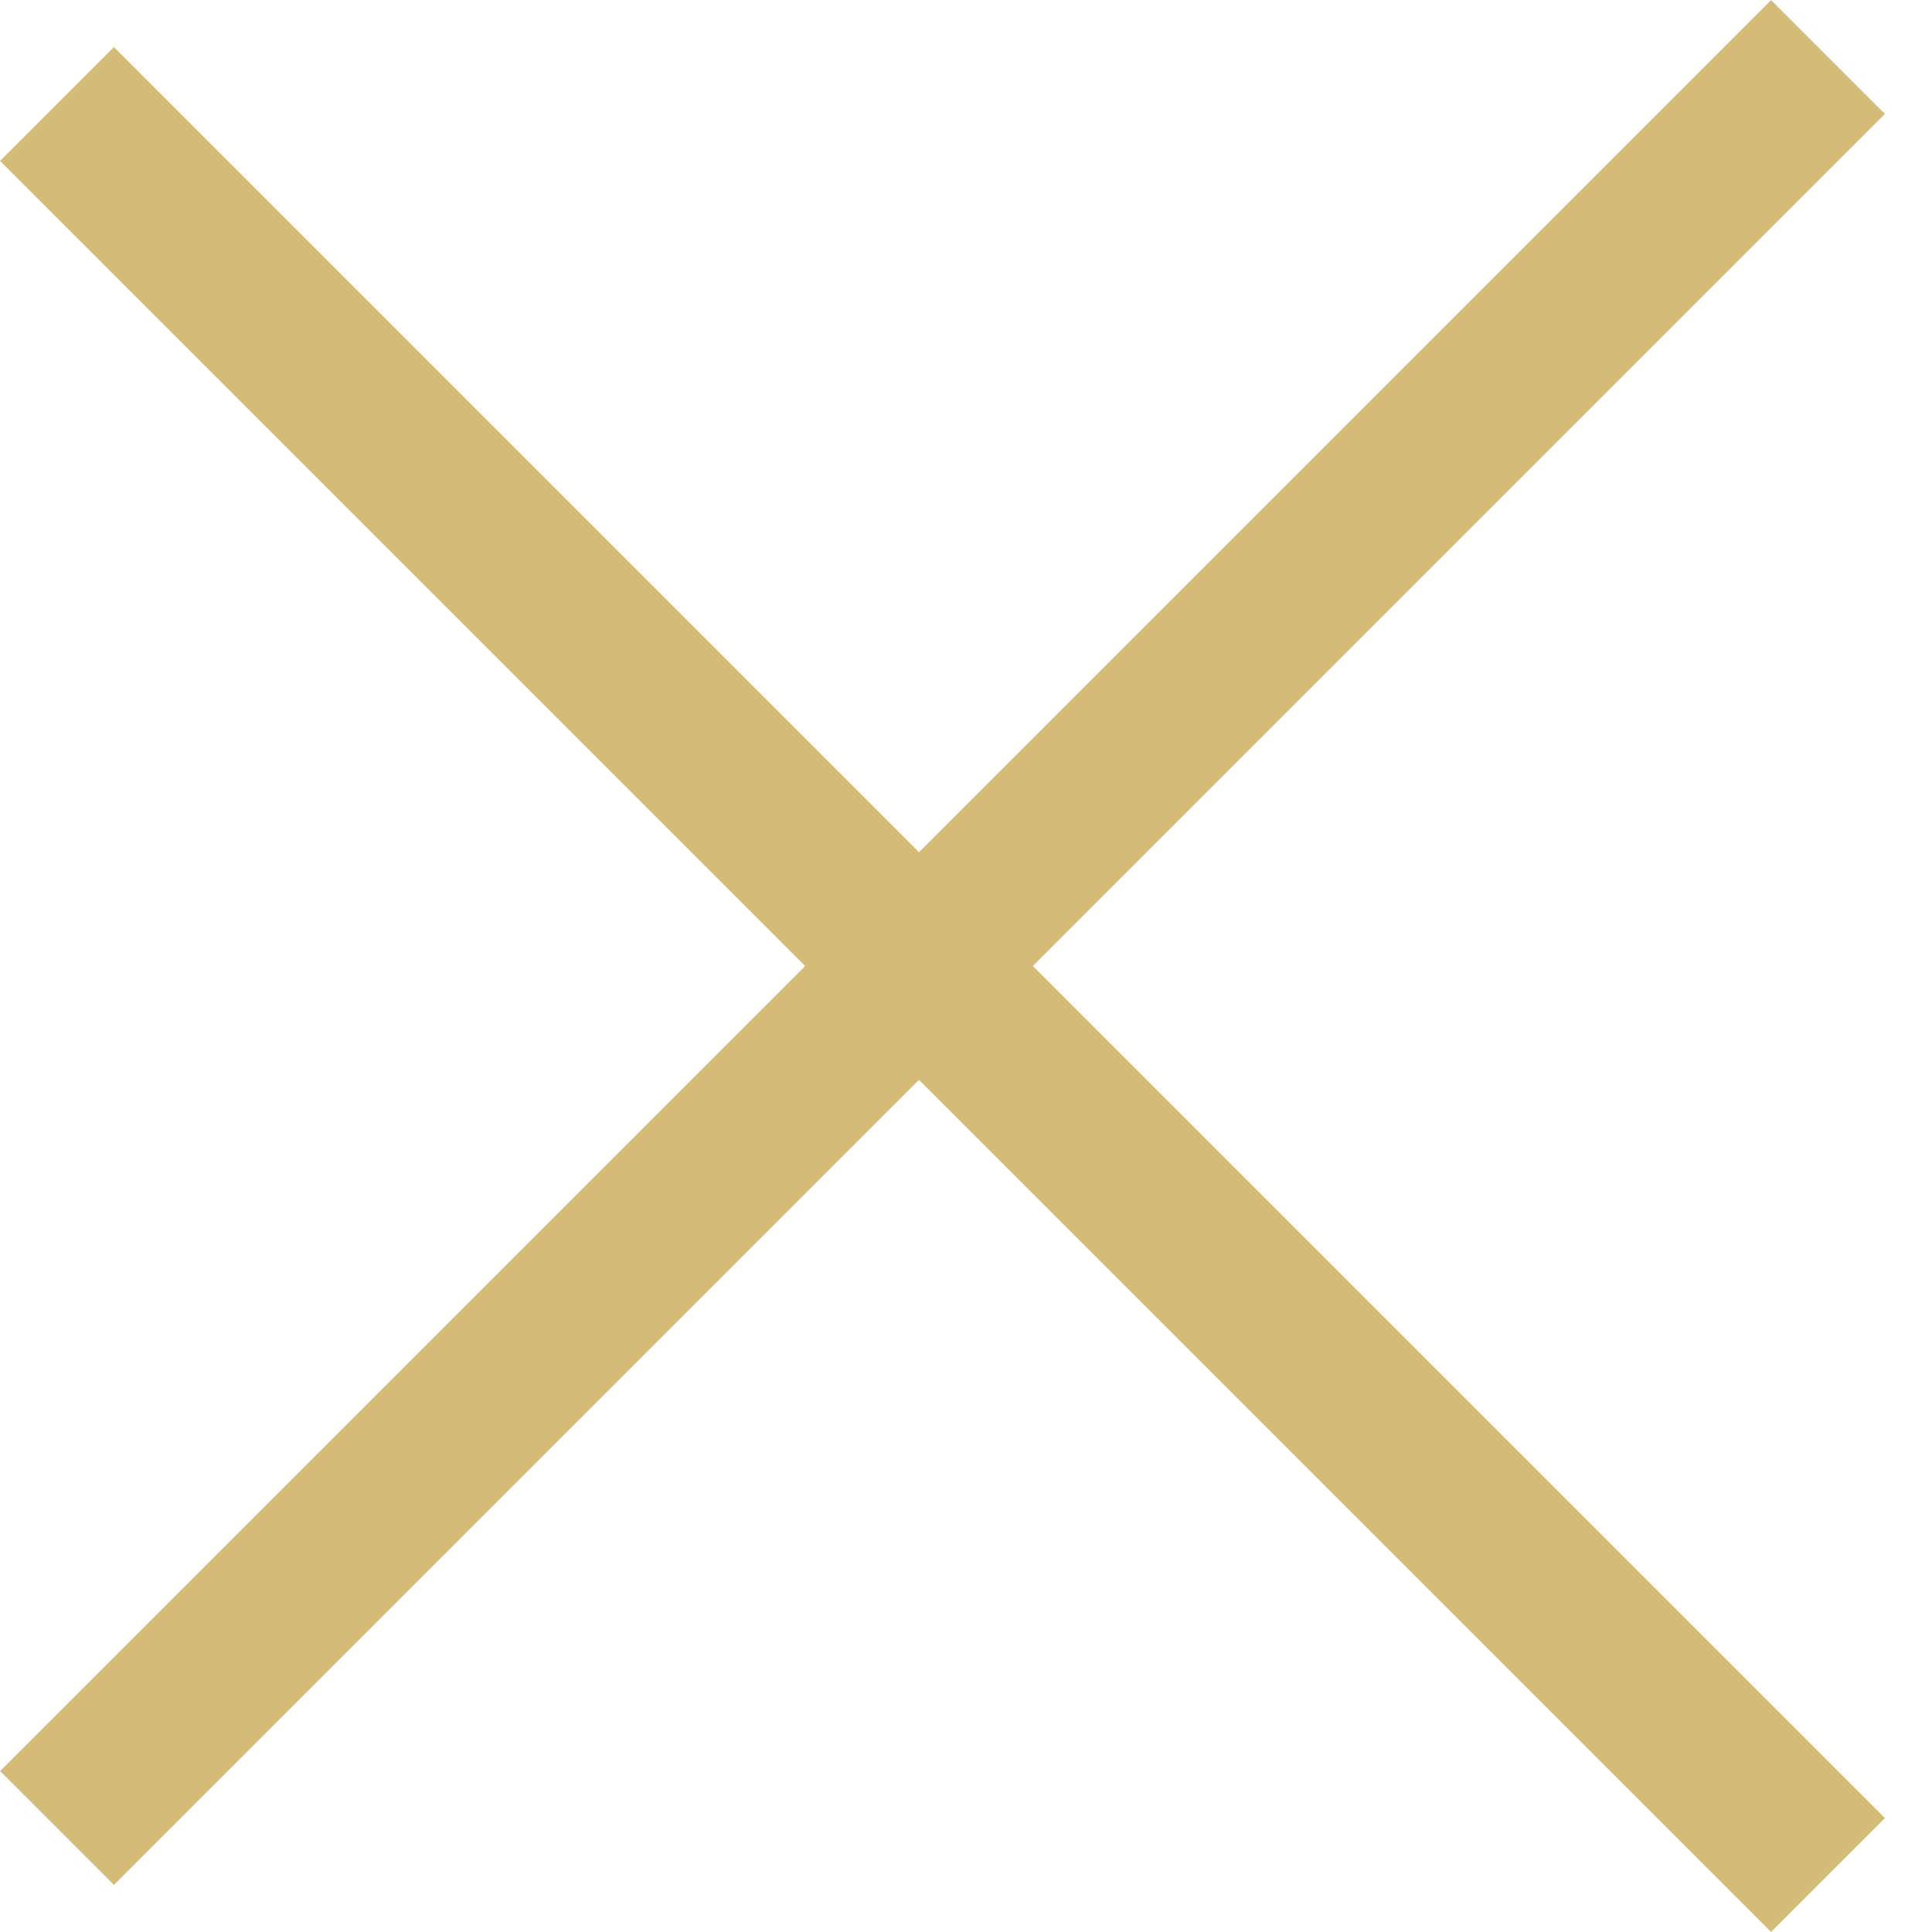 <svg width="12" height="12" viewBox="0 0 12 12" fill="none" stroke="#D5BB78" xmlns="http://www.w3.org/2000/svg">
<line x1="11.354" y1="0.354" x2="0.354" y2="11.354" />
<line x1="0.354" y1="0.646" x2="11.354" y2="11.646"/>
</svg>
